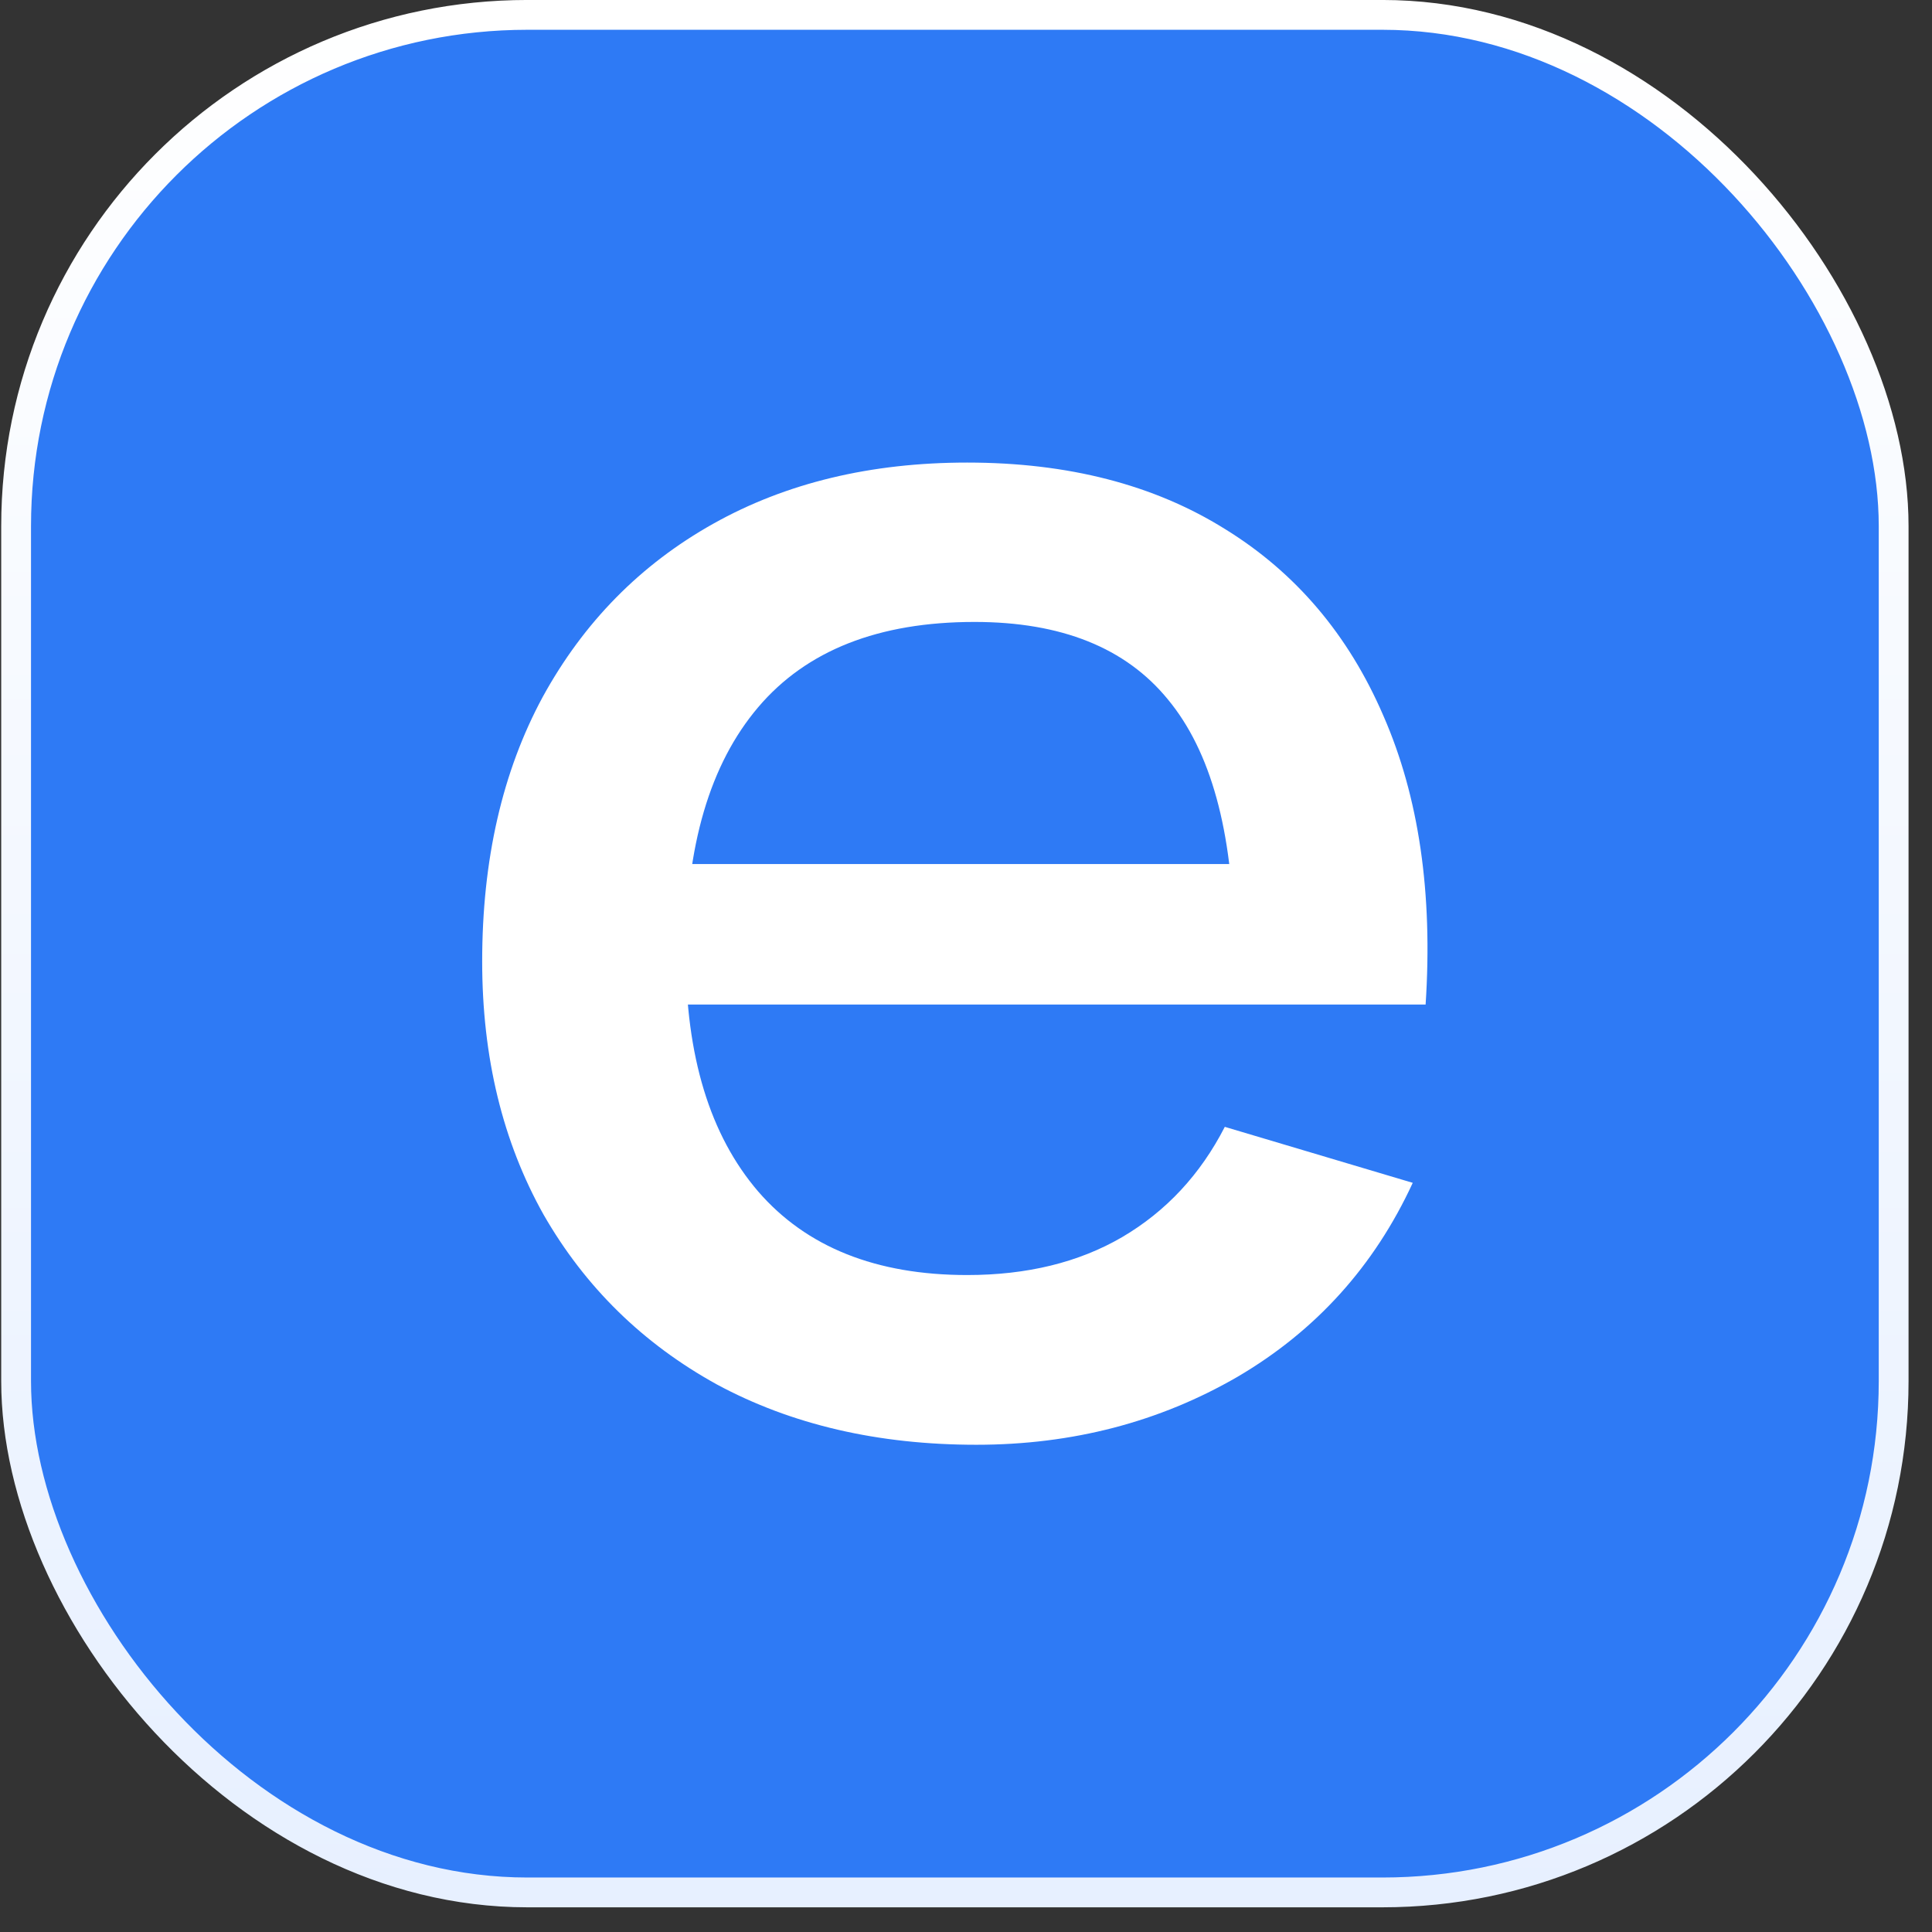 <svg width="47" height="47" viewBox="0 0 47 47" fill="none" xmlns="http://www.w3.org/2000/svg">
<rect x="0" y="0" width="47" height="47" fill="#333333" stroke="none"/>
<rect x="0.392" y="0.362" width="45.675" height="45.675" rx="12.438" fill="#2E7AF5"/>
<rect x="0.392" y="0.362" width="45.675" height="45.675" rx="12.438" stroke="url(#paint0_linear_580_10777)" stroke-width="0.725"/>
<path d="M23.752 35.147C21.358 35.147 19.254 34.658 17.44 33.68C15.641 32.688 14.236 31.312 13.225 29.551C12.229 27.776 11.73 25.722 11.73 23.389C11.73 20.915 12.221 18.77 13.203 16.954C14.199 15.137 15.582 13.733 17.351 12.741C19.12 11.749 21.18 11.253 23.529 11.253C25.982 11.253 28.071 11.791 29.796 12.867C31.521 13.929 32.807 15.445 33.655 17.415C34.517 19.385 34.859 21.726 34.681 24.437H30.019V22.844C29.989 20.217 29.454 18.274 28.413 17.017C27.387 15.759 25.819 15.13 23.707 15.13C21.373 15.13 19.618 15.822 18.444 17.205C17.269 18.589 16.682 20.587 16.682 23.2C16.682 25.687 17.269 27.616 18.444 28.985C19.618 30.34 21.314 31.018 23.529 31.018C24.986 31.018 26.242 30.711 27.298 30.096C28.369 29.467 29.201 28.573 29.796 27.413L34.368 28.775C33.432 30.802 32.012 32.374 30.108 33.492C28.205 34.595 26.086 35.147 23.752 35.147ZM15.165 24.437V21.02H32.361V24.437H15.165Z" fill="white"/>
<defs>
<linearGradient id="paint0_linear_580_10777" x1="23.229" y1="0" x2="23.229" y2="46.4" gradientUnits="userSpaceOnUse">
<stop stop-color="white"/>
<stop offset="1" stop-color="#E7F0FF"/>
</linearGradient>
</defs>
</svg>
